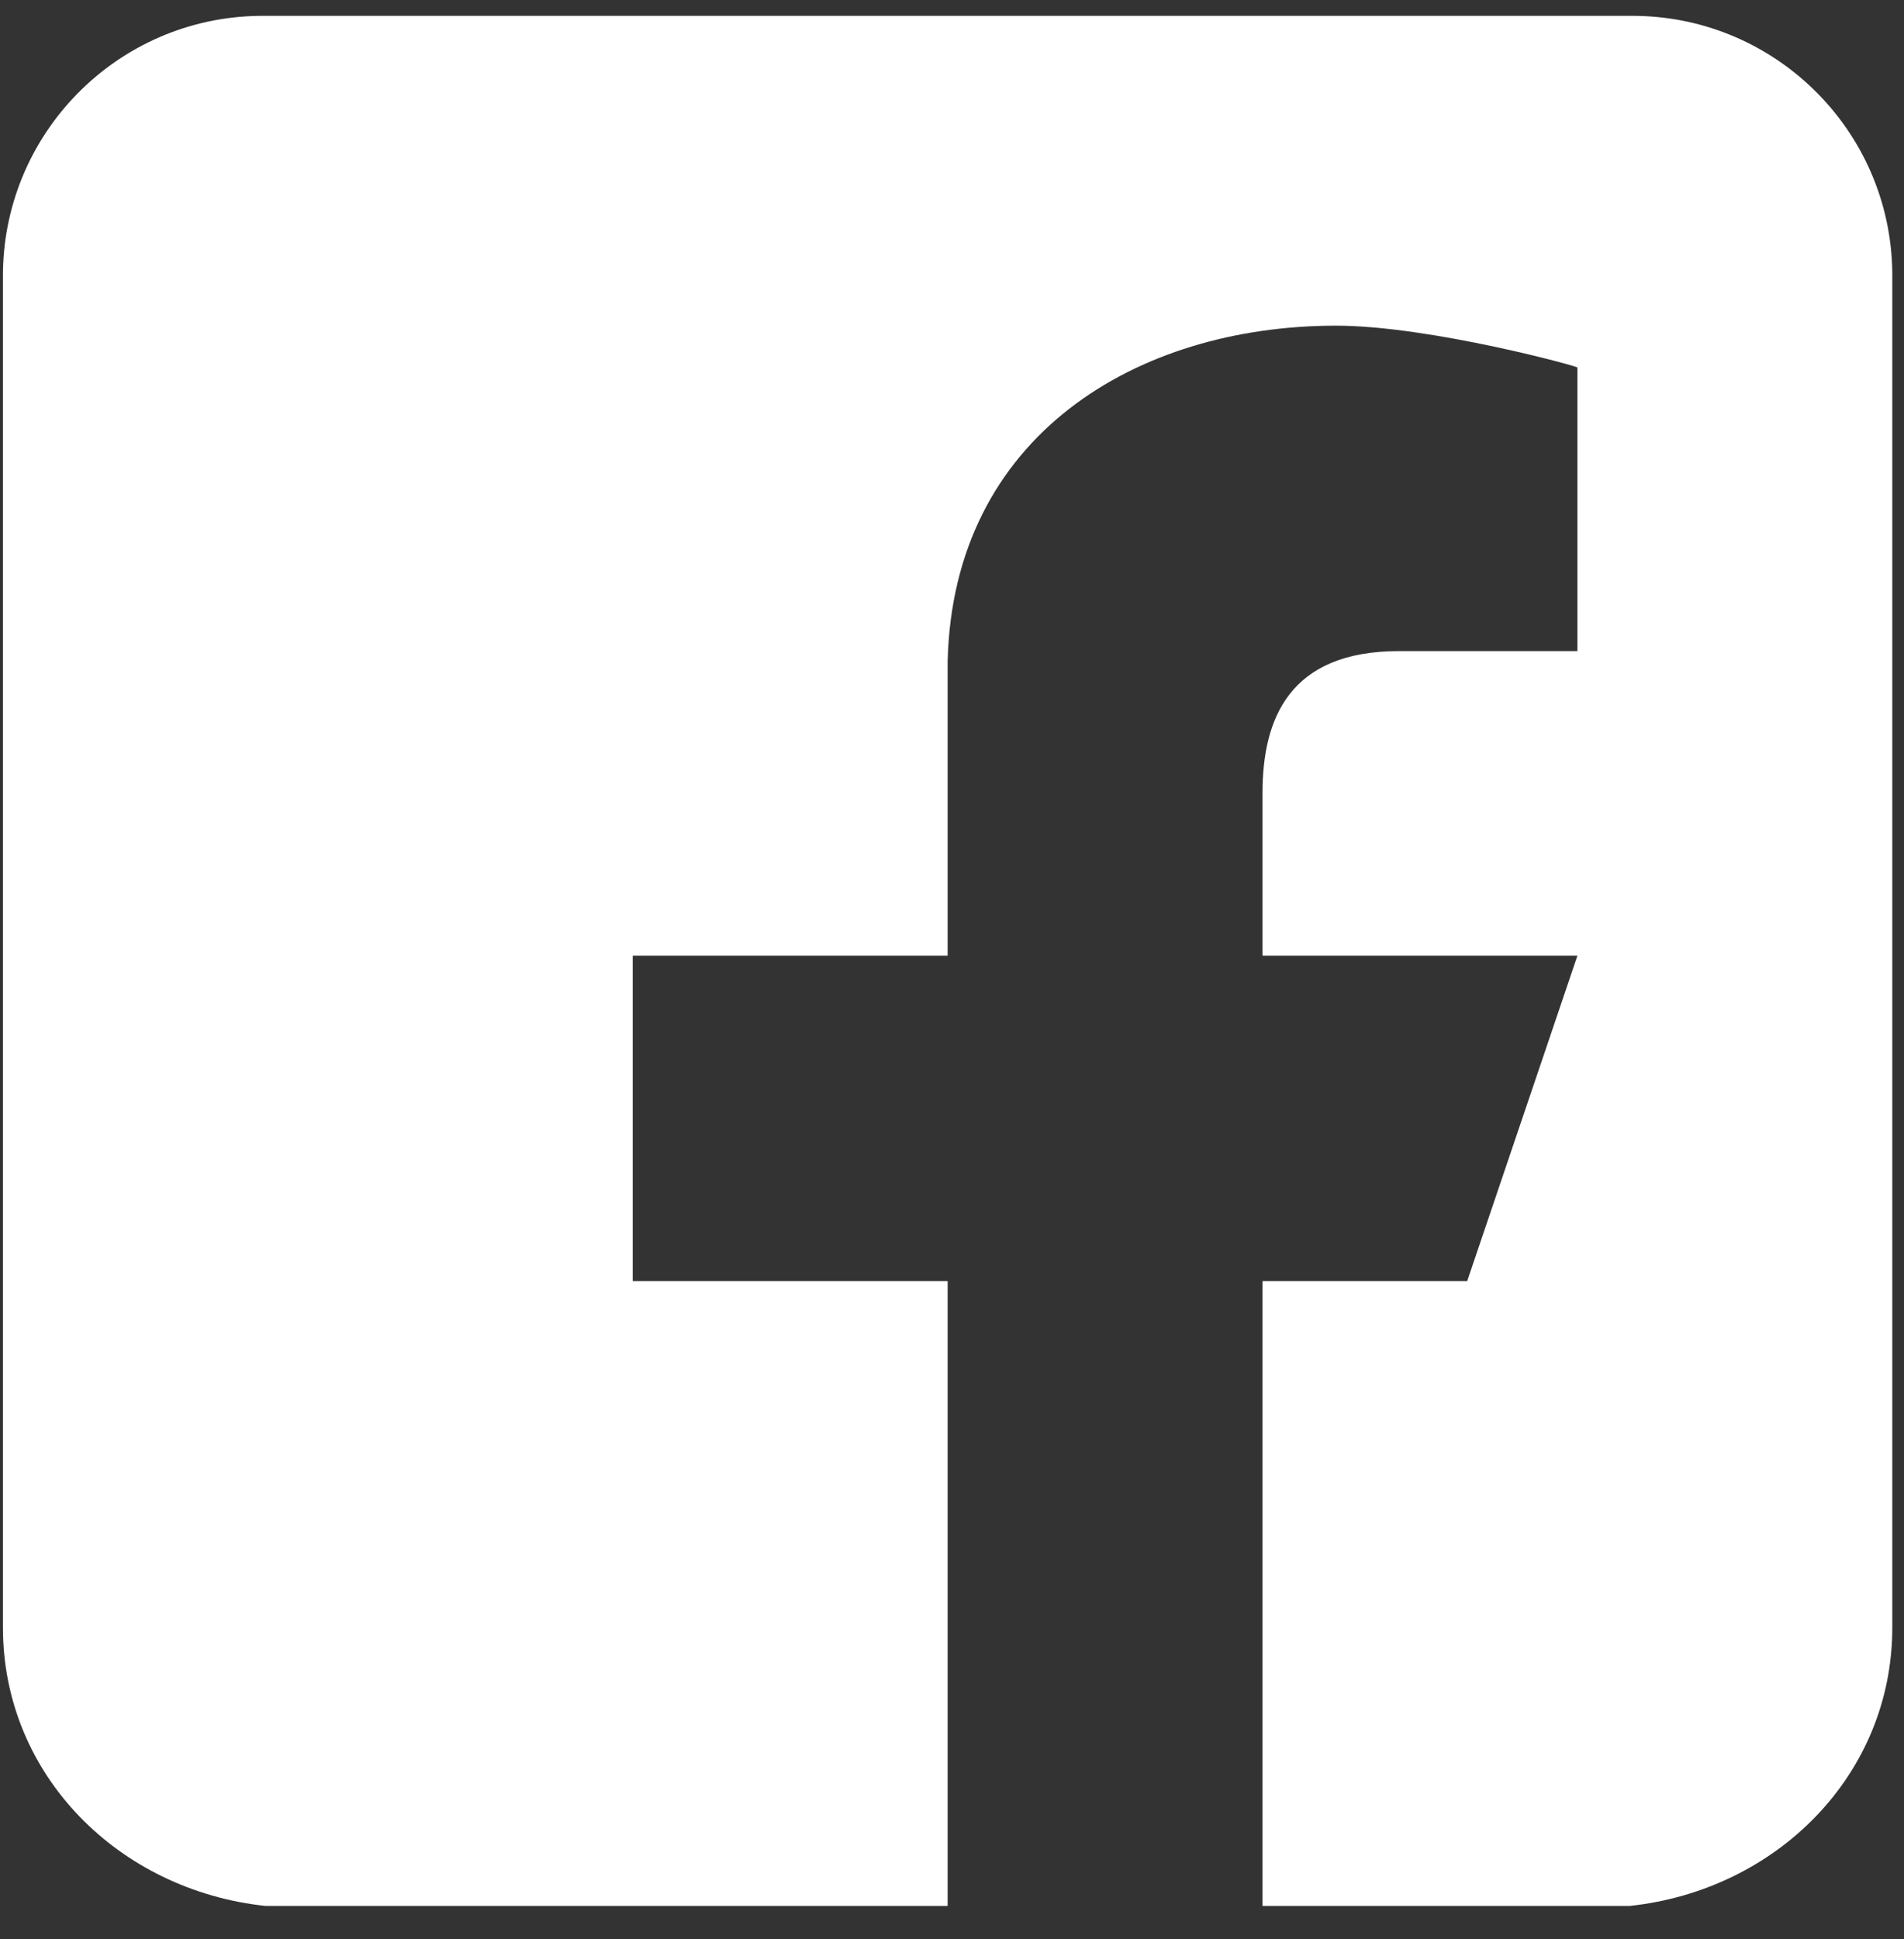 <?xml version="1.0" encoding="UTF-8"?>
<svg width="55px" height="56px" viewBox="0 0 55 56" version="1.1" xmlns="http://www.w3.org/2000/svg" xmlns:xlink="http://www.w3.org/1999/xlink">
    <rect x="0" y="0" width="55" height="56" fill="#333333" stroke="none"/>
    <!-- Generator: Sketch 40.3 (33839) - http://www.bohemiancoding.com/sketch -->
    <title>Fill 1</title>
    <desc>Created with Sketch.</desc>
    <defs></defs>
    <g id="Symbols" stroke="none" stroke-width="1" fill="none" fill-rule="evenodd">
        <g id="Social-Button-Nav-Big" transform="translate(-298, -62)" fill="#FFFFFF">
            <g id="Group-27" transform="translate(253, 15)">
                <g id="Group-21">
                    <g id="Page-1" transform="translate(45.085, 47.458)">
                        <path d="M27.289,54.577 L7.582,54.577 C3.334,54.122 0,50.788 0,46.54 L0,7.582 C-0.041,3.439 3.284,0.041 7.427,0 L7.582,0 L46.995,0 C51.138,-0.041 54.536,3.284 54.577,7.427 L54.577,7.582 L54.577,46.54 C54.577,50.788 51.243,54.122 46.995,54.577 L36.385,54.577 L36.385,36.535 L42.297,36.535 L45.481,27.138 L36.385,27.138 L36.385,22.436 C36.385,20.316 37.144,18.343 40.328,18.343 L45.481,18.343 L45.481,10.156 C45.631,10.156 41.237,8.946 38.508,8.946 C32.746,8.946 27.439,12.13 27.289,18.647 L27.289,27.138 L18.192,27.138 L18.192,36.535 L27.289,36.535 L27.289,54.577 Z" id="Fill-1"></path>
                    </g>
                </g>
            </g>
        </g>
    </g>
</svg>